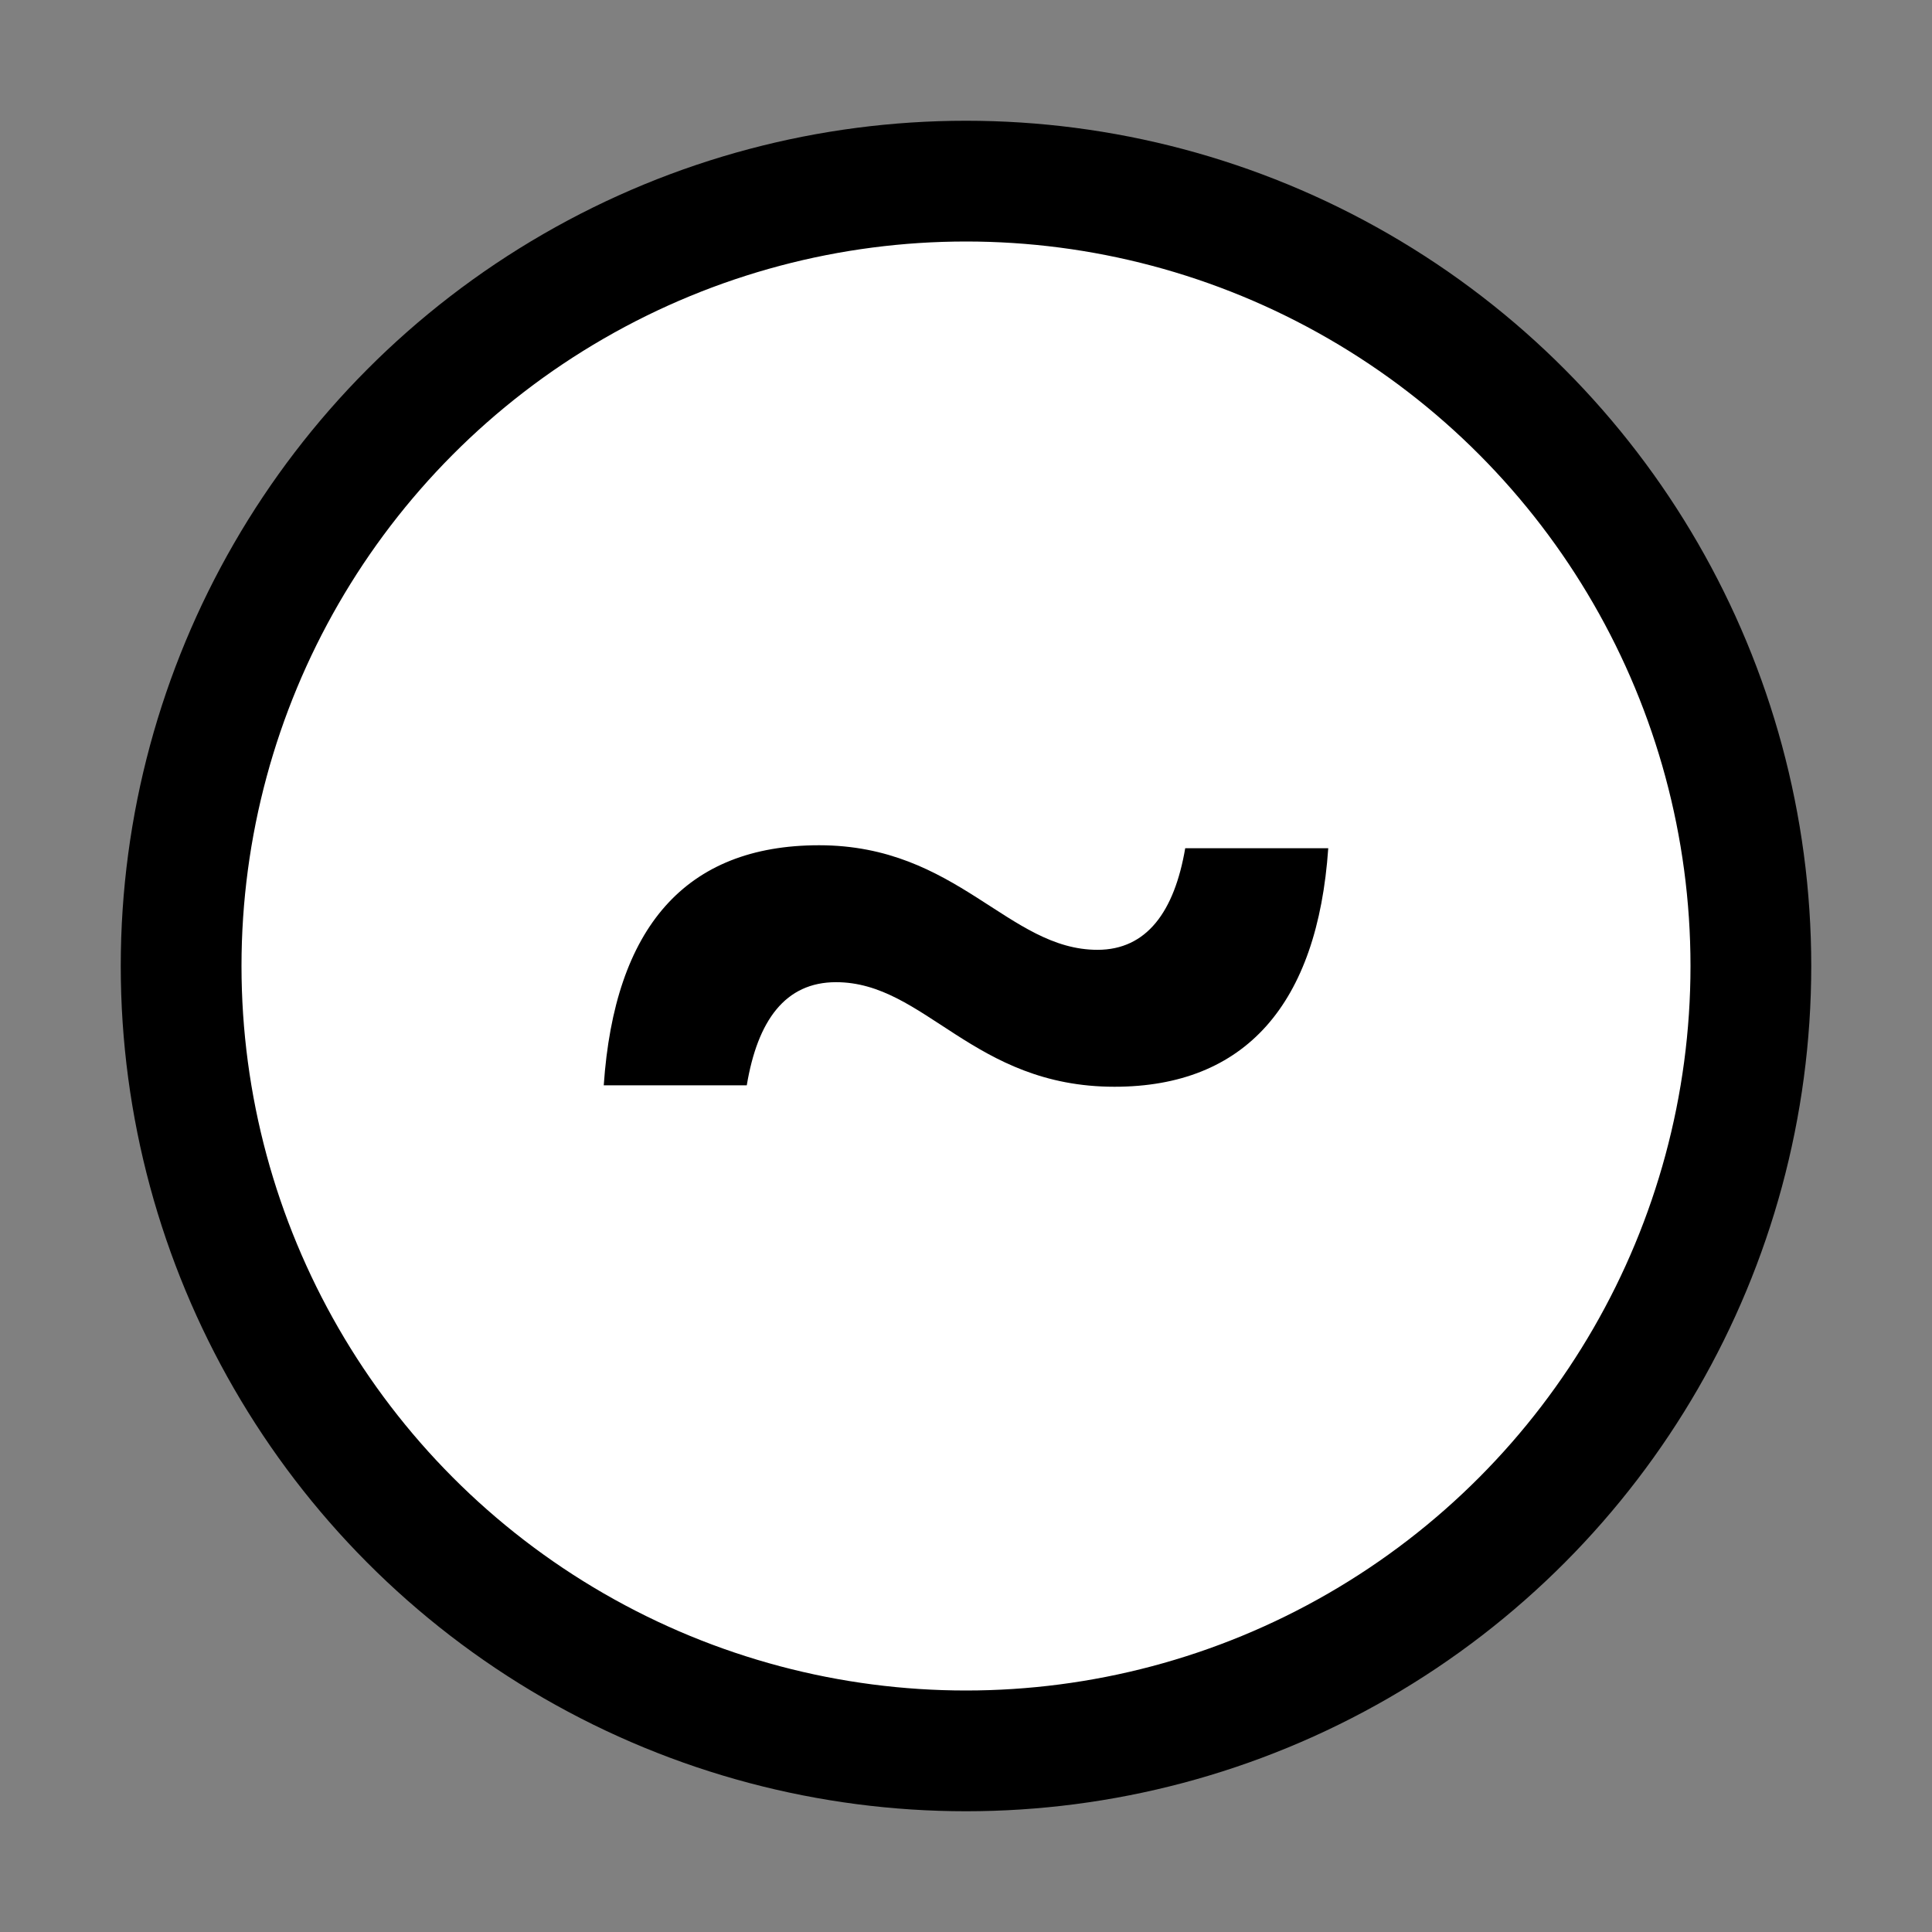 <svg width="32" height="32" viewBox="0 0 32 32" fill="none" xmlns="http://www.w3.org/2000/svg">
  <rect x="0" y="0" width="32" height="32" fill="#808080" stroke="none"/>
  <circle cx="16" cy="16" r="13" fill="white" stroke="black" stroke-width="2"/>
  <path d="M22 14.049H19.631C19.452 15.098 18.994 15.732 18.178 15.732C16.701 15.732 15.86 14 13.567 14C11.35 14 10.178 15.366 10 17.976H12.369C12.548 16.902 13.006 16.268 13.847 16.268C15.325 16.268 16.115 18 18.459 18C20.624 18 21.822 16.634 22 14.049Z" fill="black"/>
</svg>